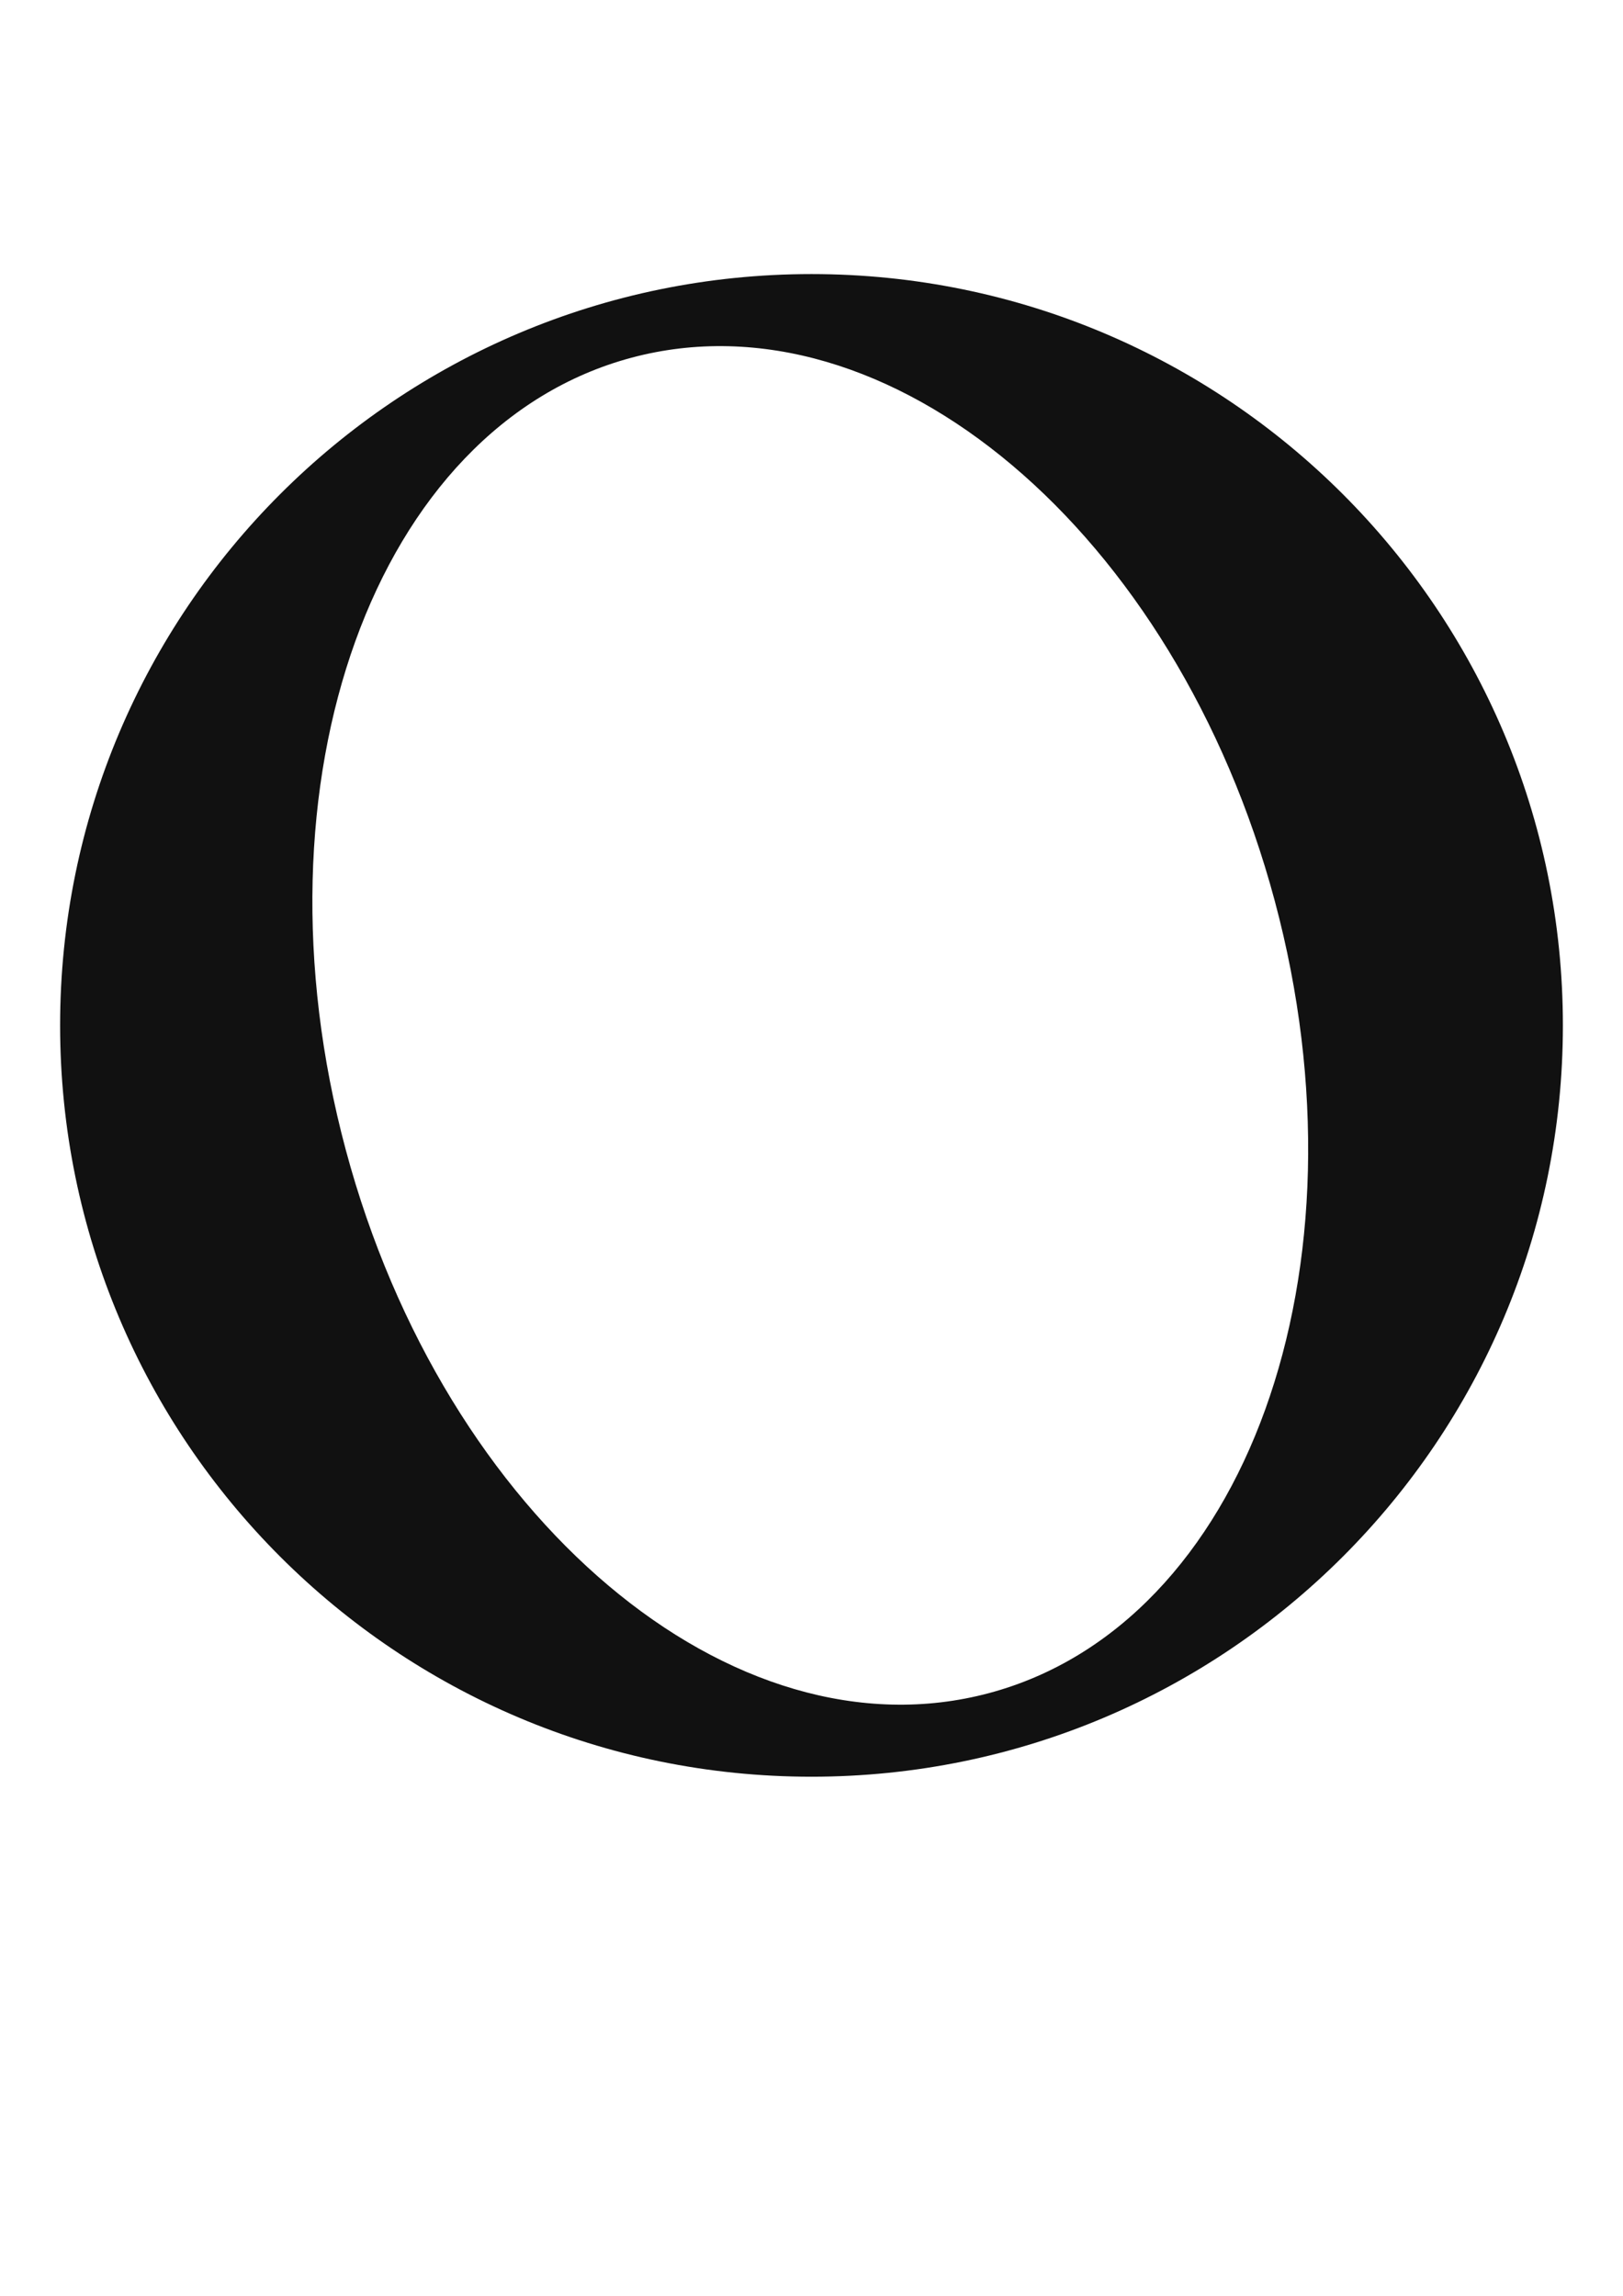 <svg width="135" height="191" viewBox="0 0 135 191" fill="none" xmlns="http://www.w3.org/2000/svg">
<path fill-rule="evenodd" clip-rule="evenodd" d="M67.5 147.8C102.018 147.8 130 119.818 130 85.3C130 50.783 102.018 22.8 67.5 22.8C32.982 22.8 5 50.783 5 85.3C5 119.818 32.982 147.8 67.5 147.8ZM82.28 140.841C103.619 135.124 114.254 105.622 106.035 74.948C97.816 44.273 73.854 24.042 52.516 29.76C31.177 35.477 20.542 64.979 28.761 95.653C36.98 126.328 60.941 146.559 82.28 140.841Z" fill="#111111"/>
</svg>
